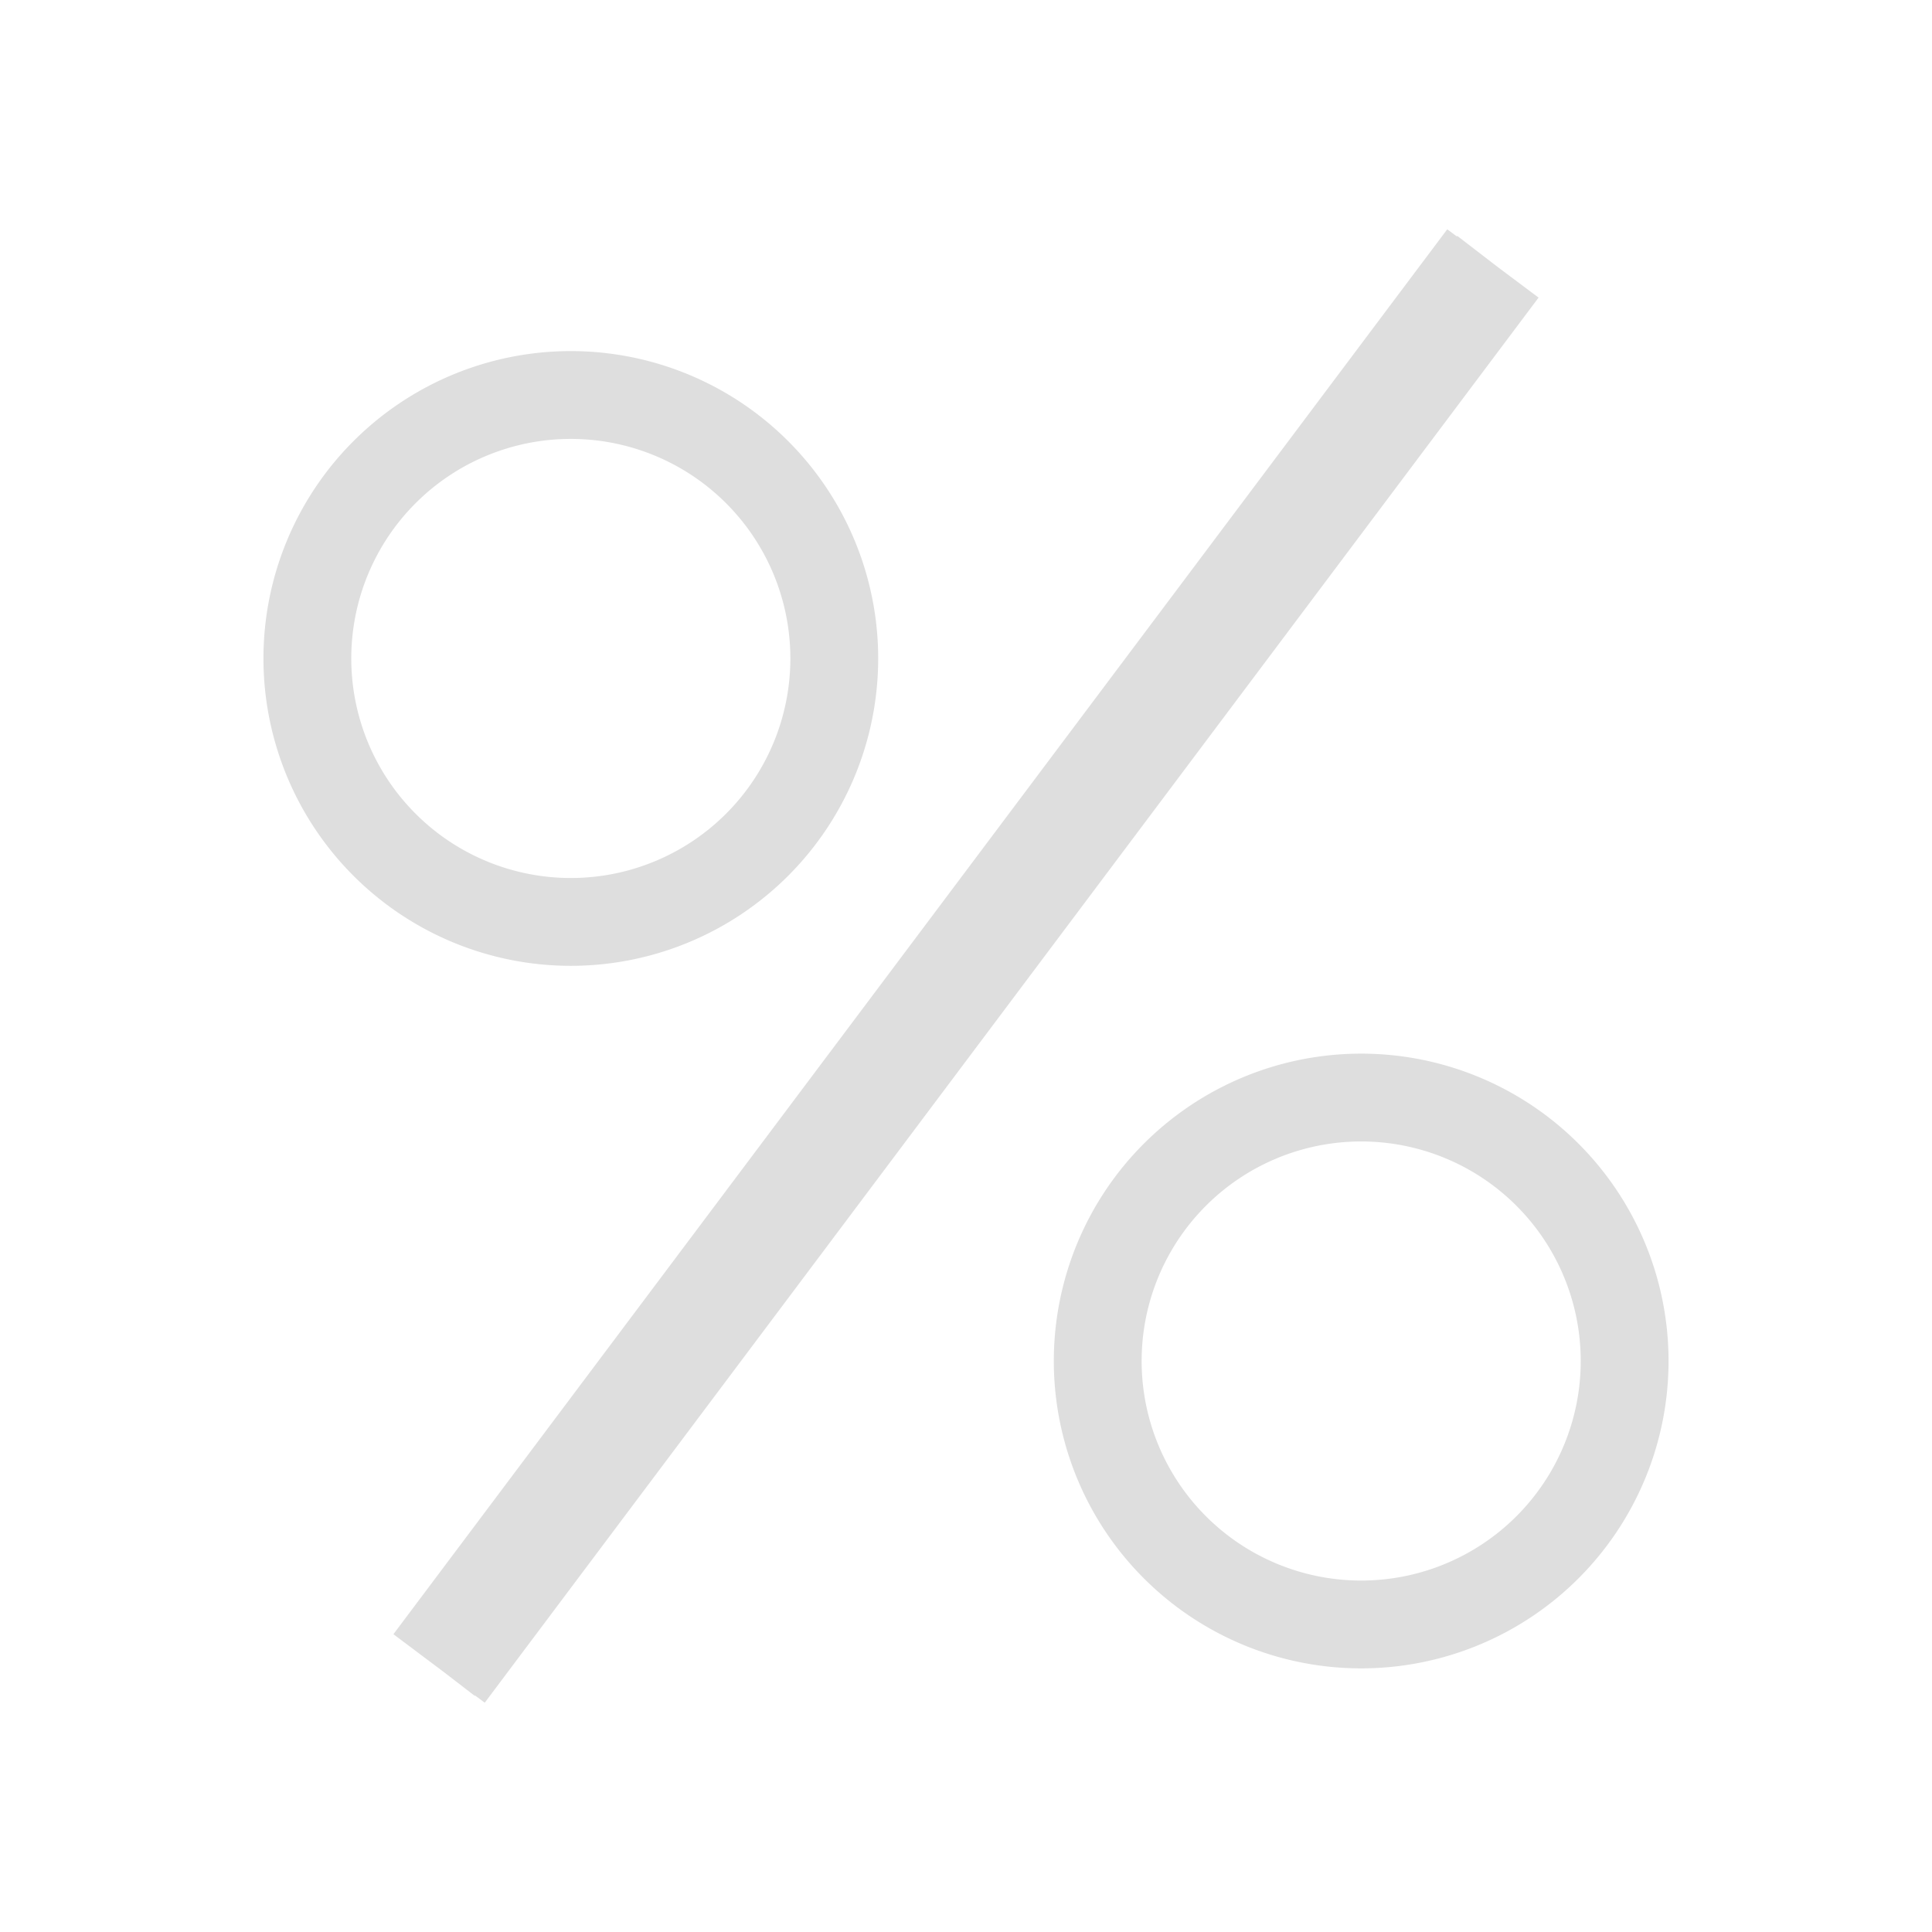 <svg xmlns="http://www.w3.org/2000/svg" viewBox="0 0 22 22"><path d="m16.48 2.611-12 15.998.57.428.356.274.004-.004.11.082 12-16-.47-.352-.456-.351-.004.007-.11-.082zM6.5 3.998a3.5 3.5 0 1 0 0 7 3.5 3.5 0 0 0 0-7zm0 1a2.5 2.5 0 1 1 0 5 2.5 2.5 0 0 1 0-5zm9 7a3.5 3.5 0 1 0 0 7 3.5 3.5 0 0 0 0-7zm0 1a2.5 2.5 0 1 1 0 5 2.5 2.5 0 0 1 0-5z" style="fill:currentColor;fill-opacity:1;stroke:none;color:#dedede"/></svg>